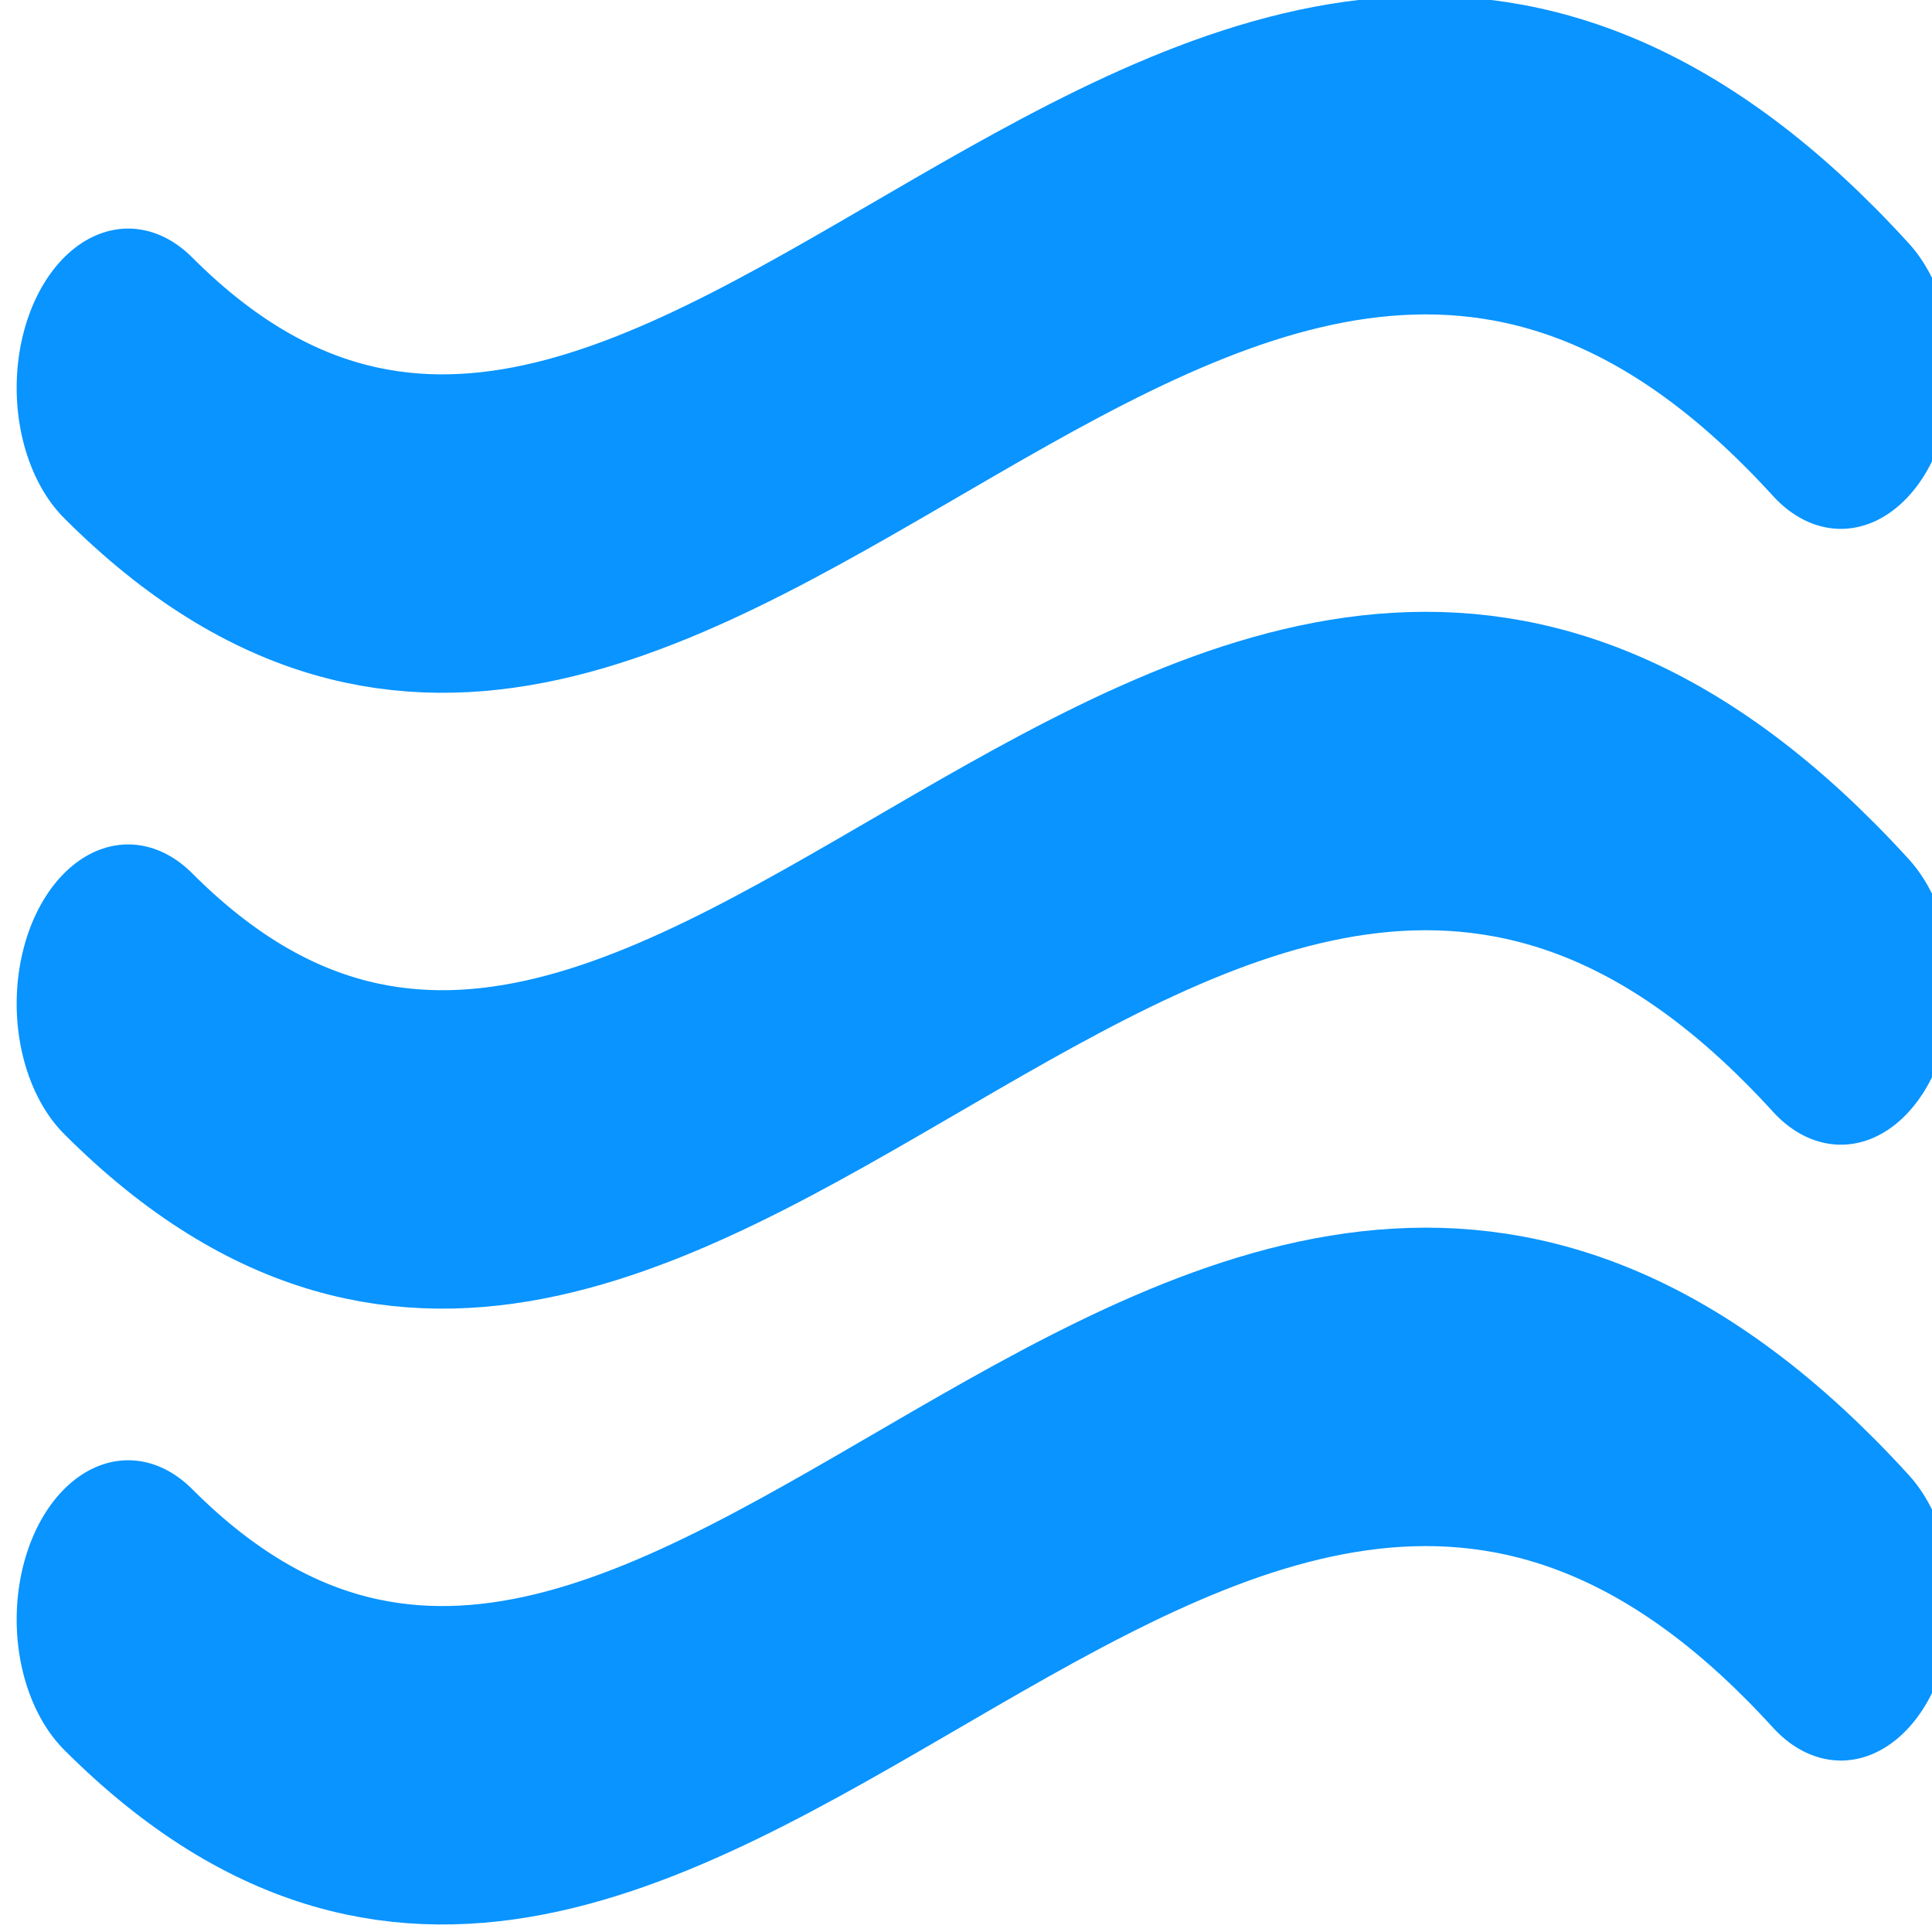 <?xml version="1.0" encoding="UTF-8"?>
<svg xmlns="http://www.w3.org/2000/svg" xmlns:xlink="http://www.w3.org/1999/xlink" width="32px" height="32px" viewBox="0 0 32 32" version="1.1">
<g id="surface1">
<path style="fill:none;stroke-width:17.758;stroke-linecap:round;stroke-linejoin:round;stroke:rgb(3.529%,58.039%,100%);stroke-opacity:1;stroke-miterlimit:4;" d="M 595.124 356.101 C 639.482 387.212 680.96 316.236 731.509 355.089 " transform="matrix(0.208,0,0,0.297,-121.663,-99.339)"/>
<path style="fill:none;stroke-width:17.758;stroke-linecap:round;stroke-linejoin:round;stroke:rgb(3.529%,58.039%,100%);stroke-opacity:1;stroke-miterlimit:4;" d="M 595.124 390.446 C 639.482 421.557 680.96 350.58 731.509 389.433 " transform="matrix(0.208,0,0,0.297,-121.663,-99.339)"/>
<path style="fill:none;stroke-width:17.758;stroke-linecap:round;stroke-linejoin:round;stroke:rgb(3.529%,58.039%,100%);stroke-opacity:1;stroke-miterlimit:4;" d="M 595.124 424.79 C 639.482 455.902 680.96 384.925 731.509 423.778 " transform="matrix(0.208,0,0,0.297,-121.663,-99.339)"/>
</g>
</svg>
